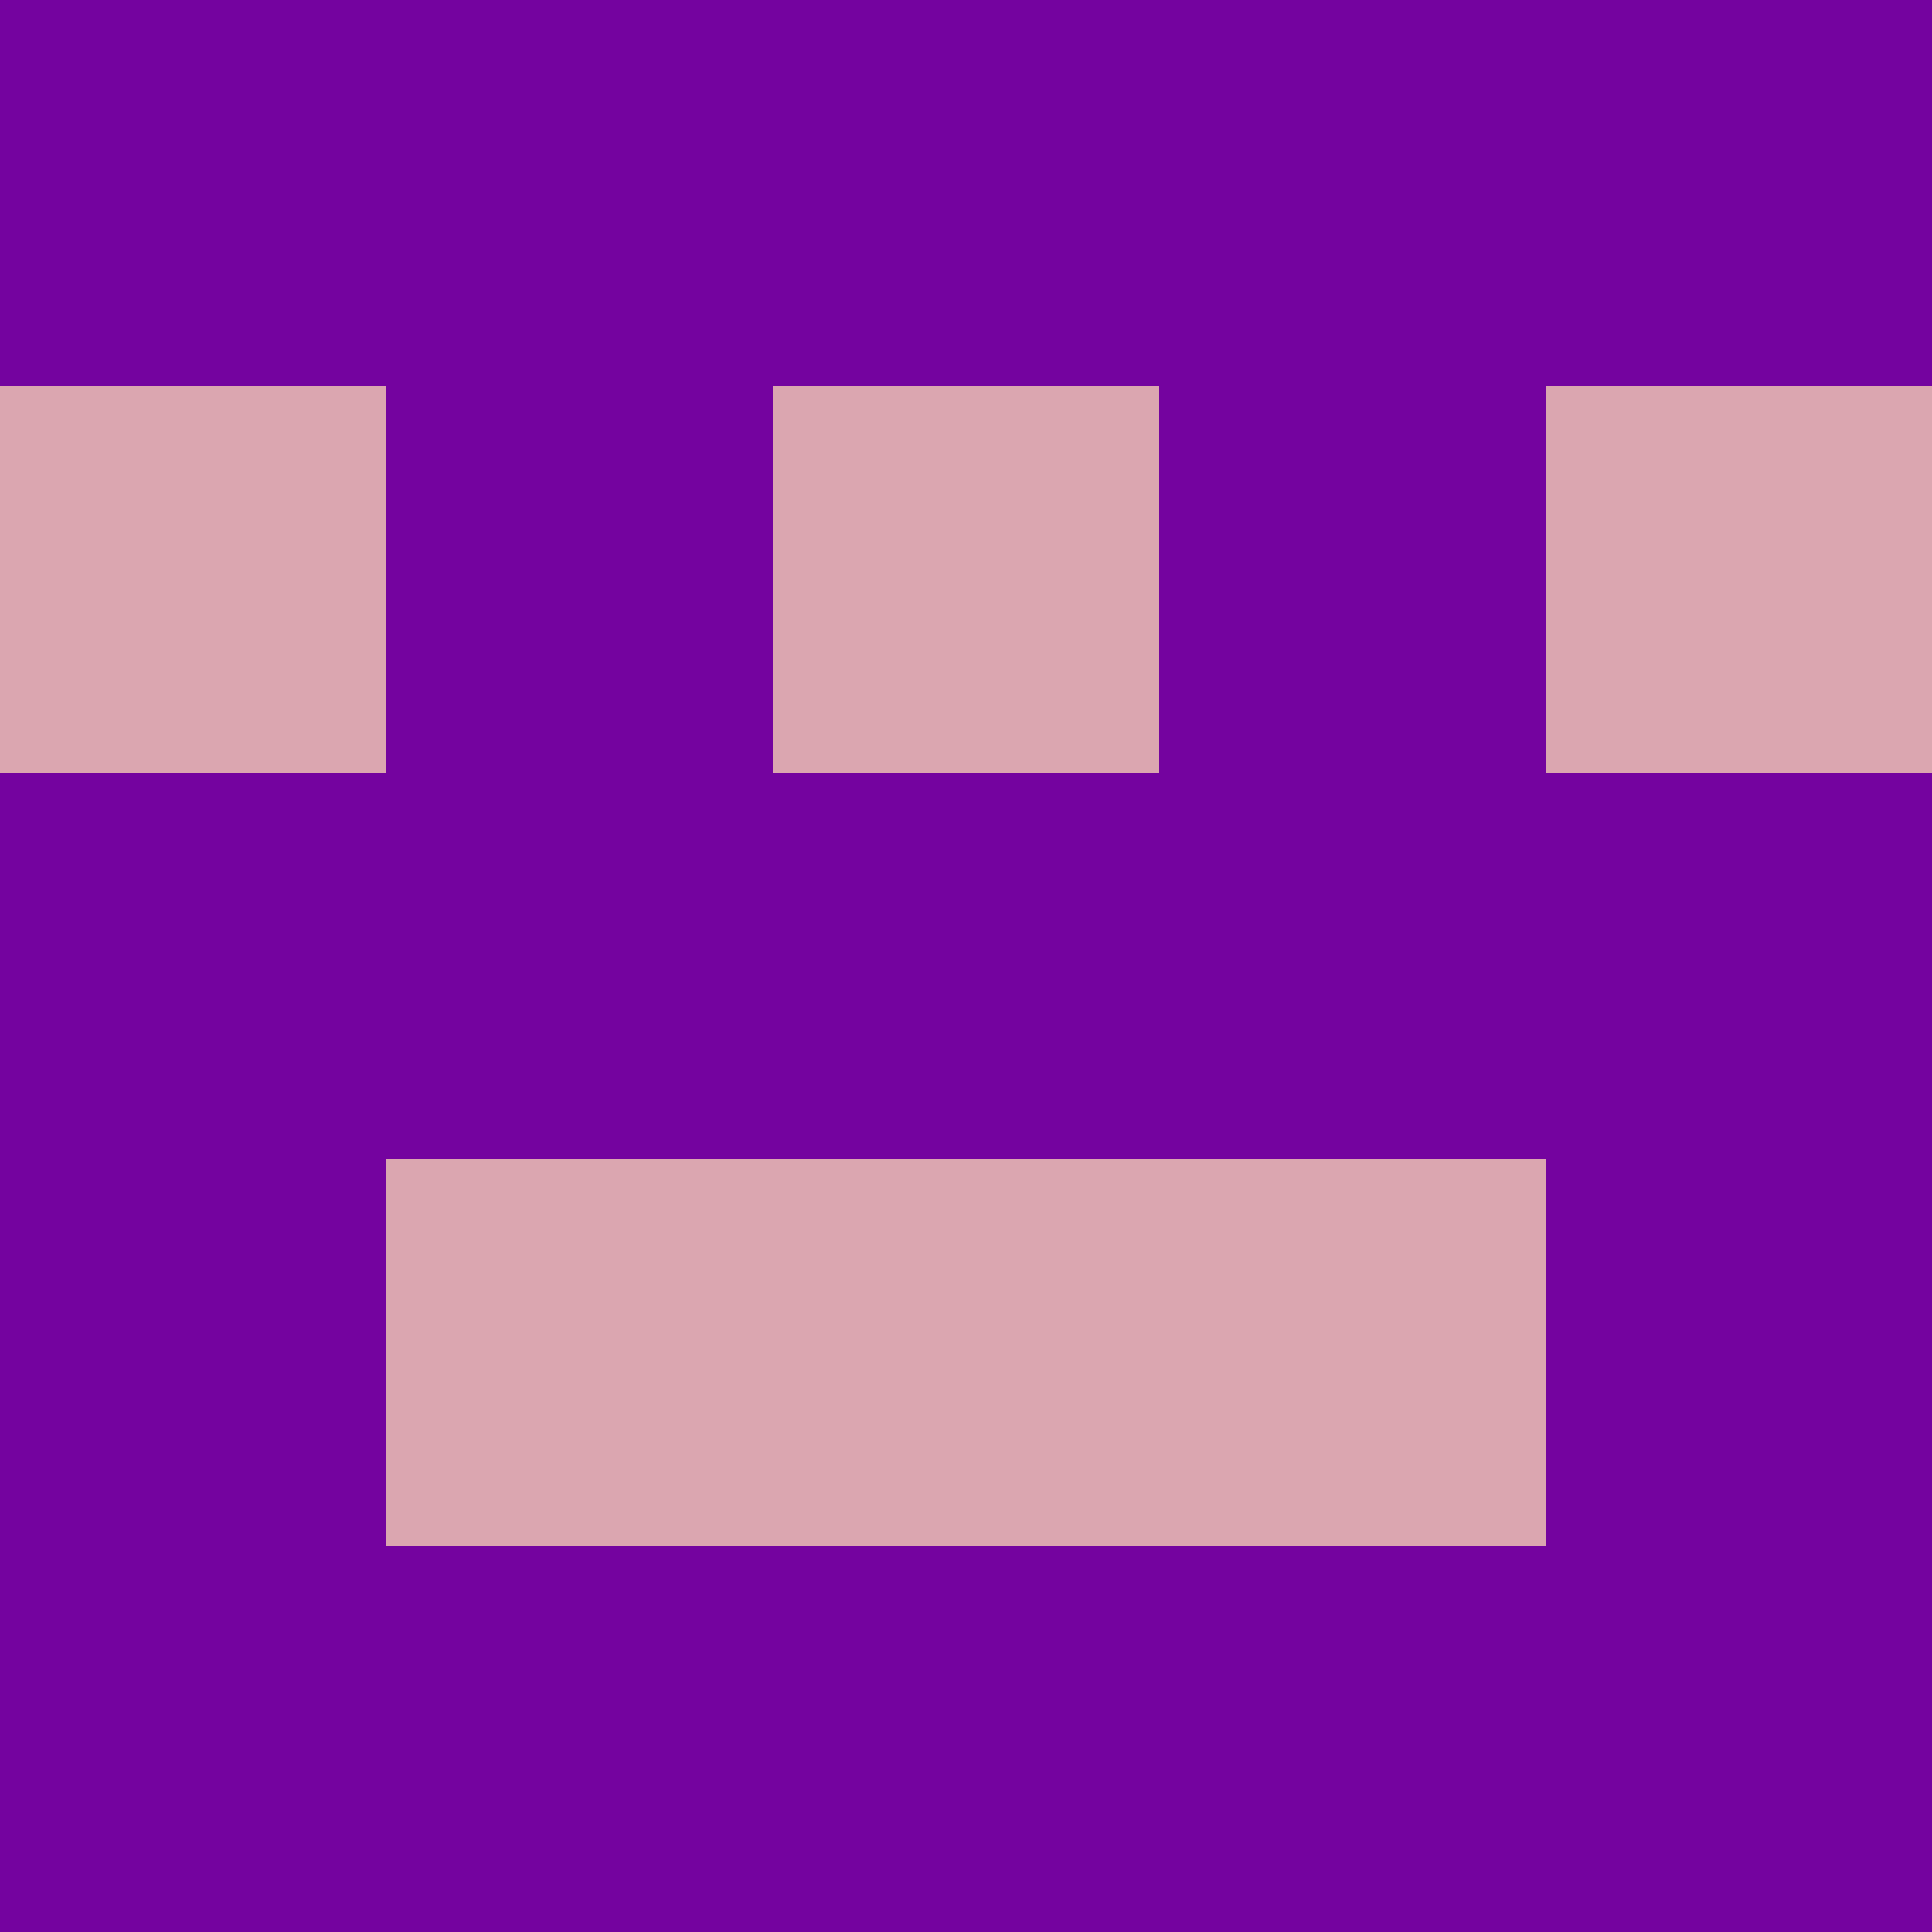 <?xml version="1.0" encoding="utf-8"?>
<!DOCTYPE svg PUBLIC "-//W3C//DTD SVG 20010904//EN"
        "http://www.w3.org/TR/2001/REC-SVG-20010904/DTD/svg10.dtd">

<svg width="400" height="400" viewBox="0 0 5 5"
    xmlns="http://www.w3.org/2000/svg"
    xmlns:xlink="http://www.w3.org/1999/xlink">
            <rect x="0" y="0" width="1" height="1" fill="#74039F" />
        <rect x="0" y="1" width="1" height="1" fill="#DBA6B0" />
        <rect x="0" y="2" width="1" height="1" fill="#74039F" />
        <rect x="0" y="3" width="1" height="1" fill="#74039F" />
        <rect x="0" y="4" width="1" height="1" fill="#74039F" />
                <rect x="1" y="0" width="1" height="1" fill="#74039F" />
        <rect x="1" y="1" width="1" height="1" fill="#74039F" />
        <rect x="1" y="2" width="1" height="1" fill="#74039F" />
        <rect x="1" y="3" width="1" height="1" fill="#DBA6B0" />
        <rect x="1" y="4" width="1" height="1" fill="#74039F" />
                <rect x="2" y="0" width="1" height="1" fill="#74039F" />
        <rect x="2" y="1" width="1" height="1" fill="#DBA6B0" />
        <rect x="2" y="2" width="1" height="1" fill="#74039F" />
        <rect x="2" y="3" width="1" height="1" fill="#DBA6B0" />
        <rect x="2" y="4" width="1" height="1" fill="#74039F" />
                <rect x="3" y="0" width="1" height="1" fill="#74039F" />
        <rect x="3" y="1" width="1" height="1" fill="#74039F" />
        <rect x="3" y="2" width="1" height="1" fill="#74039F" />
        <rect x="3" y="3" width="1" height="1" fill="#DBA6B0" />
        <rect x="3" y="4" width="1" height="1" fill="#74039F" />
                <rect x="4" y="0" width="1" height="1" fill="#74039F" />
        <rect x="4" y="1" width="1" height="1" fill="#DBA6B0" />
        <rect x="4" y="2" width="1" height="1" fill="#74039F" />
        <rect x="4" y="3" width="1" height="1" fill="#74039F" />
        <rect x="4" y="4" width="1" height="1" fill="#74039F" />
        
</svg>


